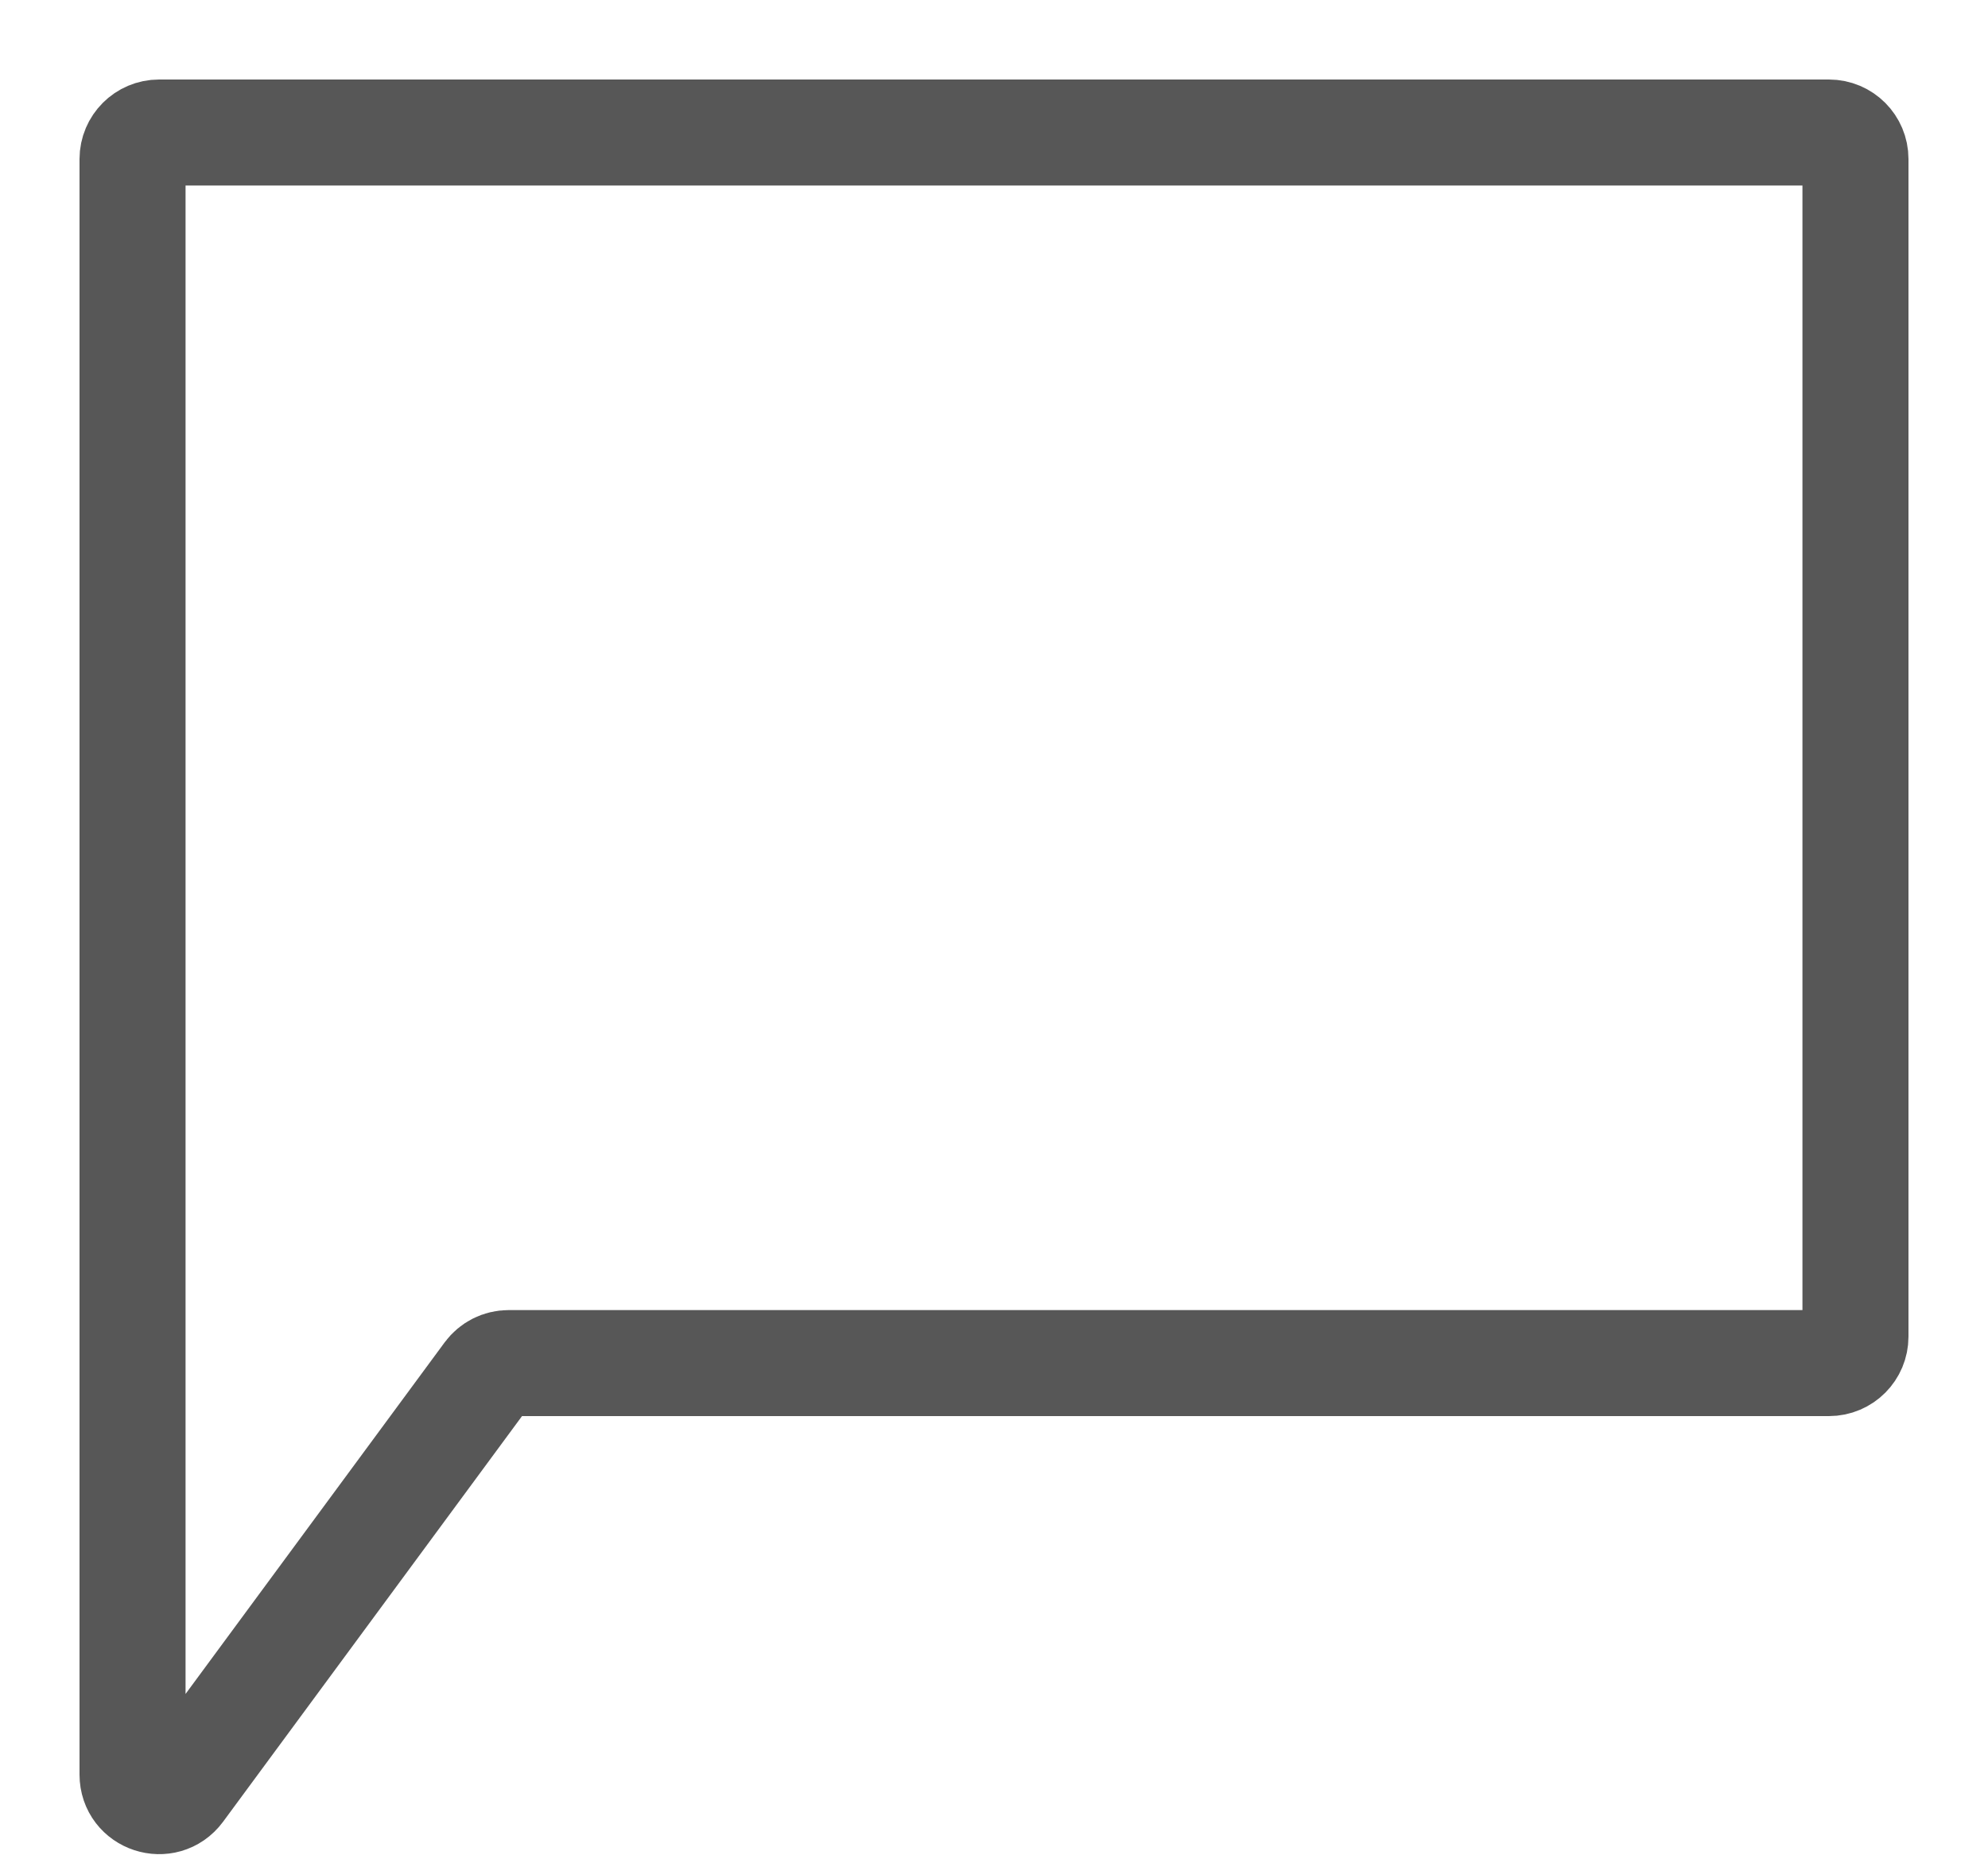 <svg width="15" height="14" viewBox="0 0 15 14" fill="none" xmlns="http://www.w3.org/2000/svg">
<path d="M14 10.086V1.2C14 1.09 13.911 1 13.8 1H1.2C1.09 1 1 1.09 1 1.2V13.391C1 13.585 1.246 13.665 1.361 13.51L3.677 10.367C3.715 10.316 3.774 10.286 3.838 10.286H13.8C13.911 10.286 14 10.196 14 10.086Z" stroke="#575757" stroke-width="0.8"/>
</svg>
